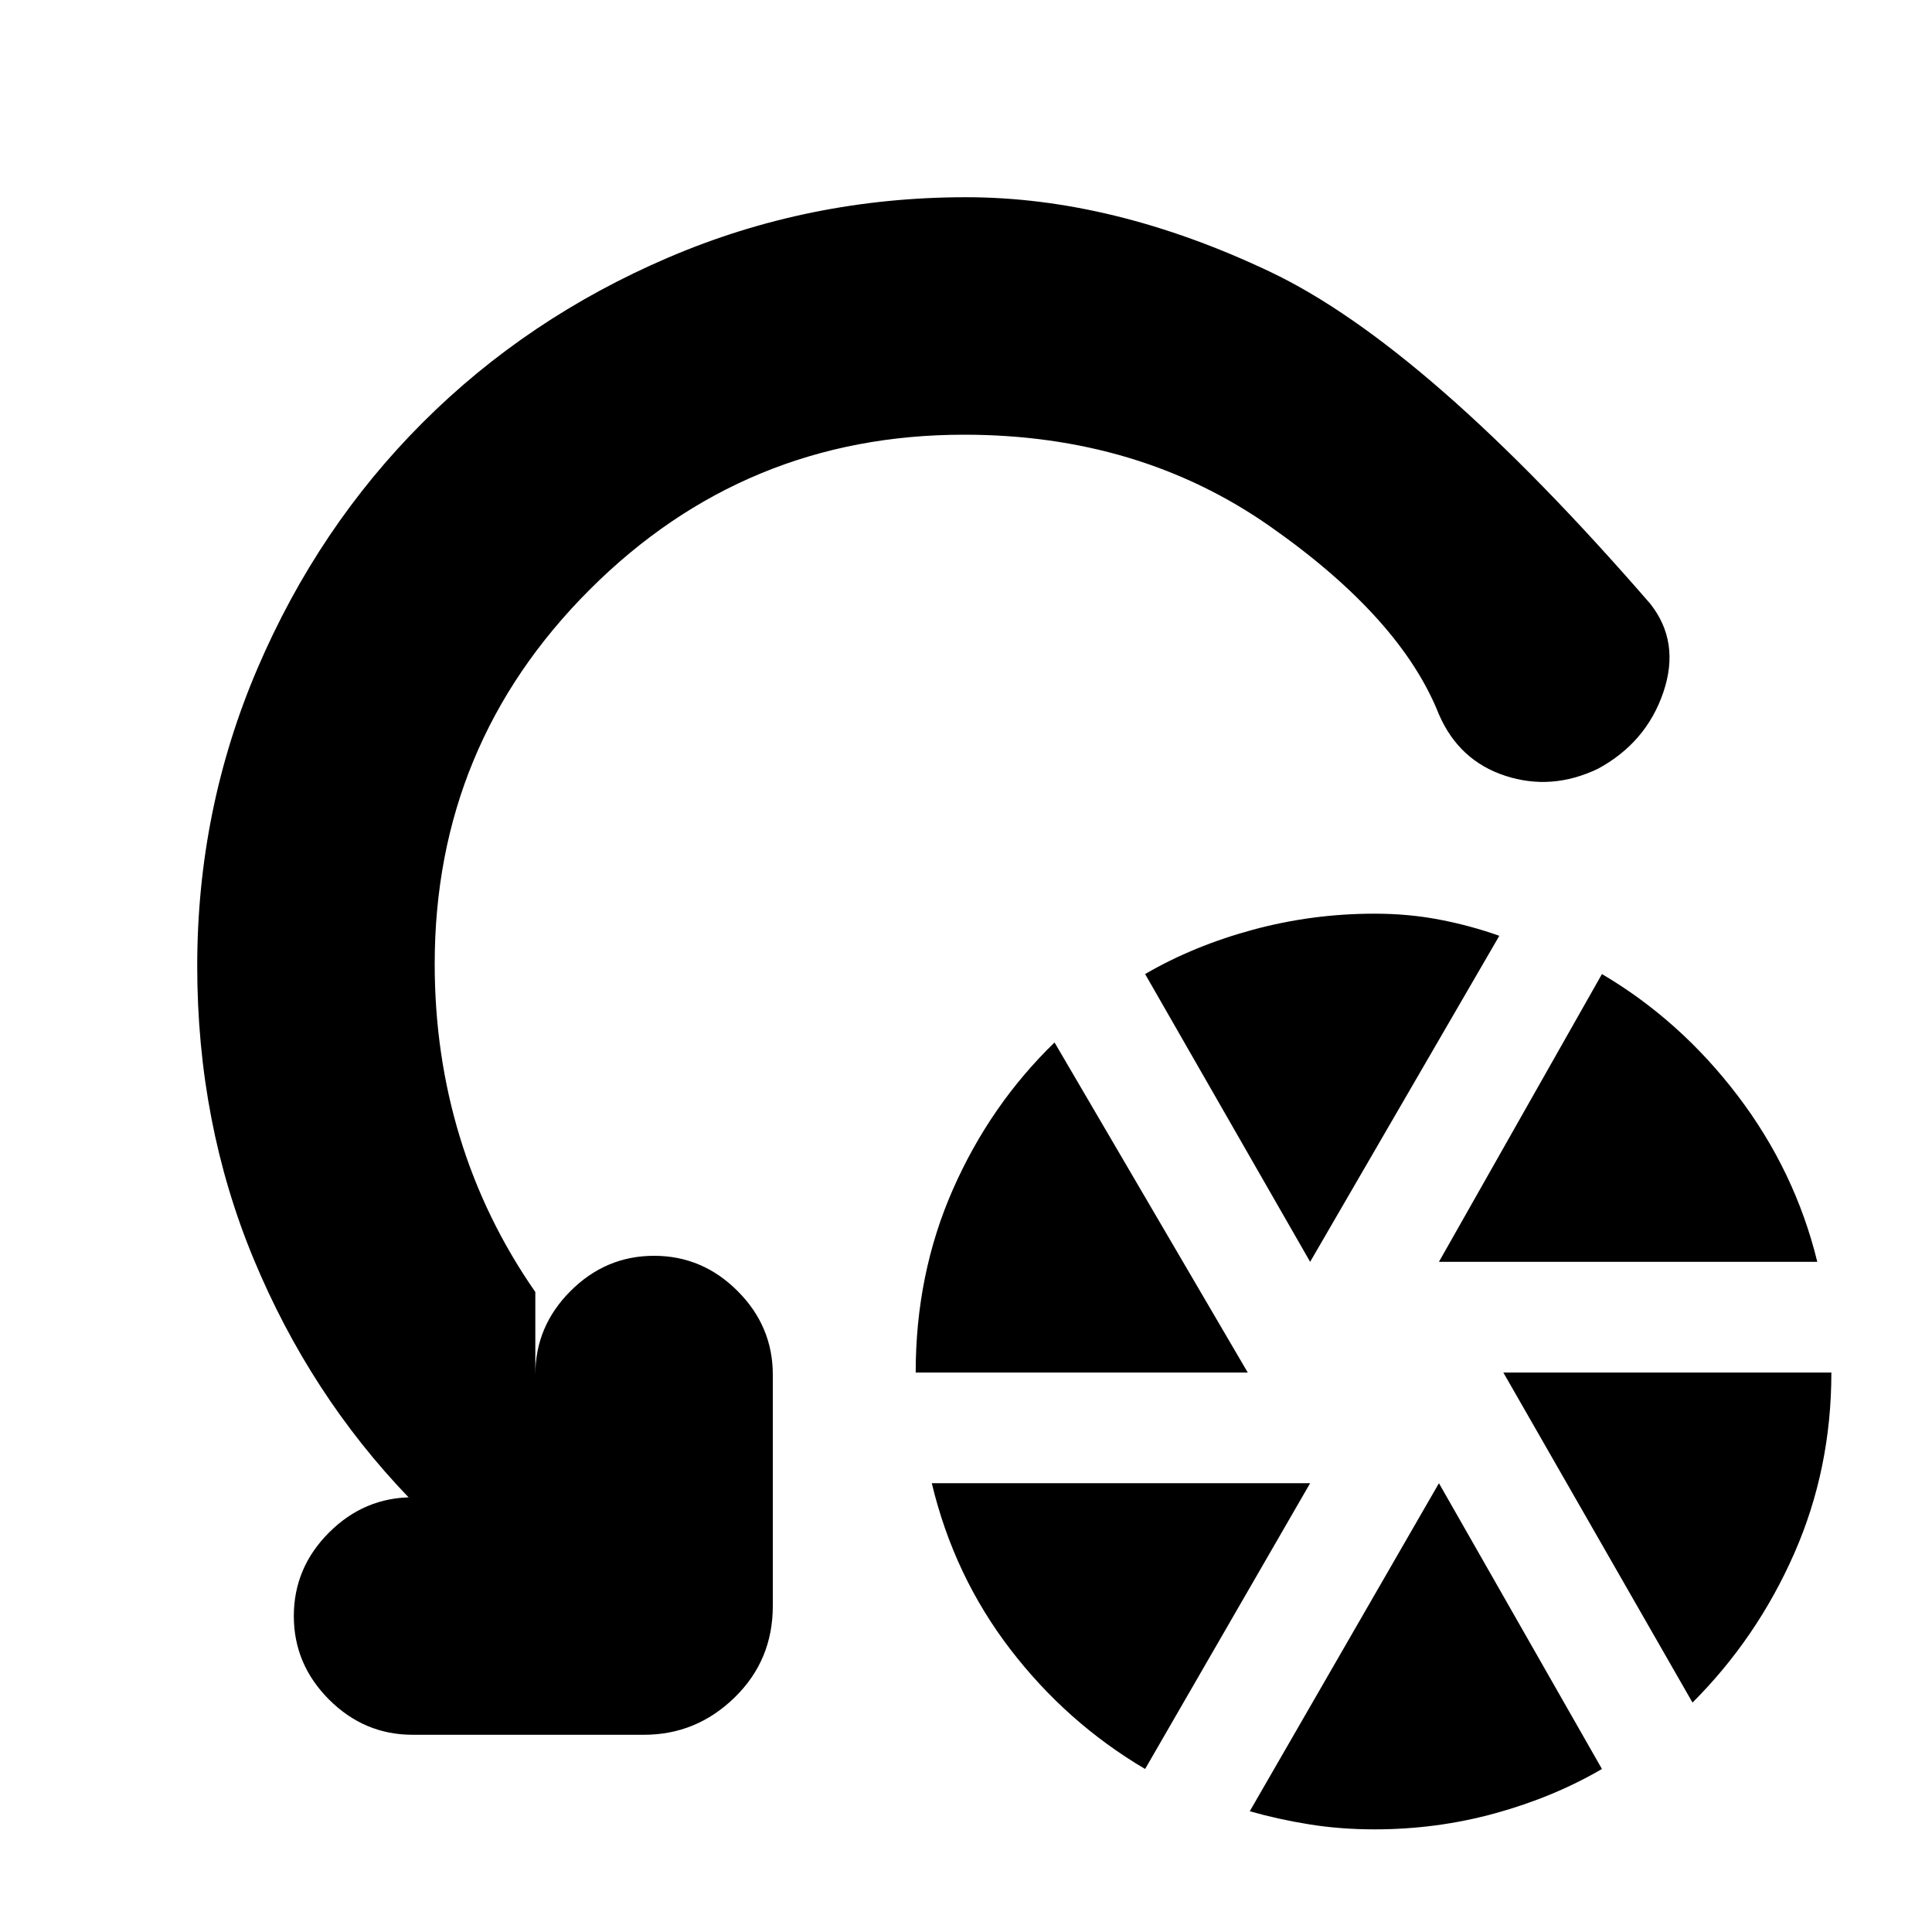 <svg xmlns="http://www.w3.org/2000/svg" height="20" viewBox="0 -960 960 960" width="20"><path d="M455-278q0-49 18.5-91t50.5-73l96 164H455ZM569-81q-39-23-67-59.5T463-223h188L569-81Zm82-252-82-143q24-14 53.5-22t60.5-8q17 0 32.5 3t29.5 8l-94 162Zm32 282q-17 0-32.5-2.5T621-60l94-163 81 142q-24 14-53 22t-60 8Zm32-282 81-143q39 23 67.5 60.5T903-333H715Zm126 219-94-164h163q0 48-18.5 90T841-114ZM479-744q-109 0-186 77t-77 186q0 45 12.5 86t37.5 77v41q0-24 17.5-41.5T325-336q24 0 41.5 17.5T384-277v115q0 27-19 45.5T320-98H205q-24 0-41.5-17.5T146-157q0-24 17.5-41.5T205-216h-2q-49-51-77-118.5T98-480q0-78 30-148t82-122q52-52 122-82t148-30q73 0 151 37t189 165q15 19 6.5 44T794-578q-23 11-46 3.5T715-605q-19-48-84-93.5T479-744Z"/></svg>